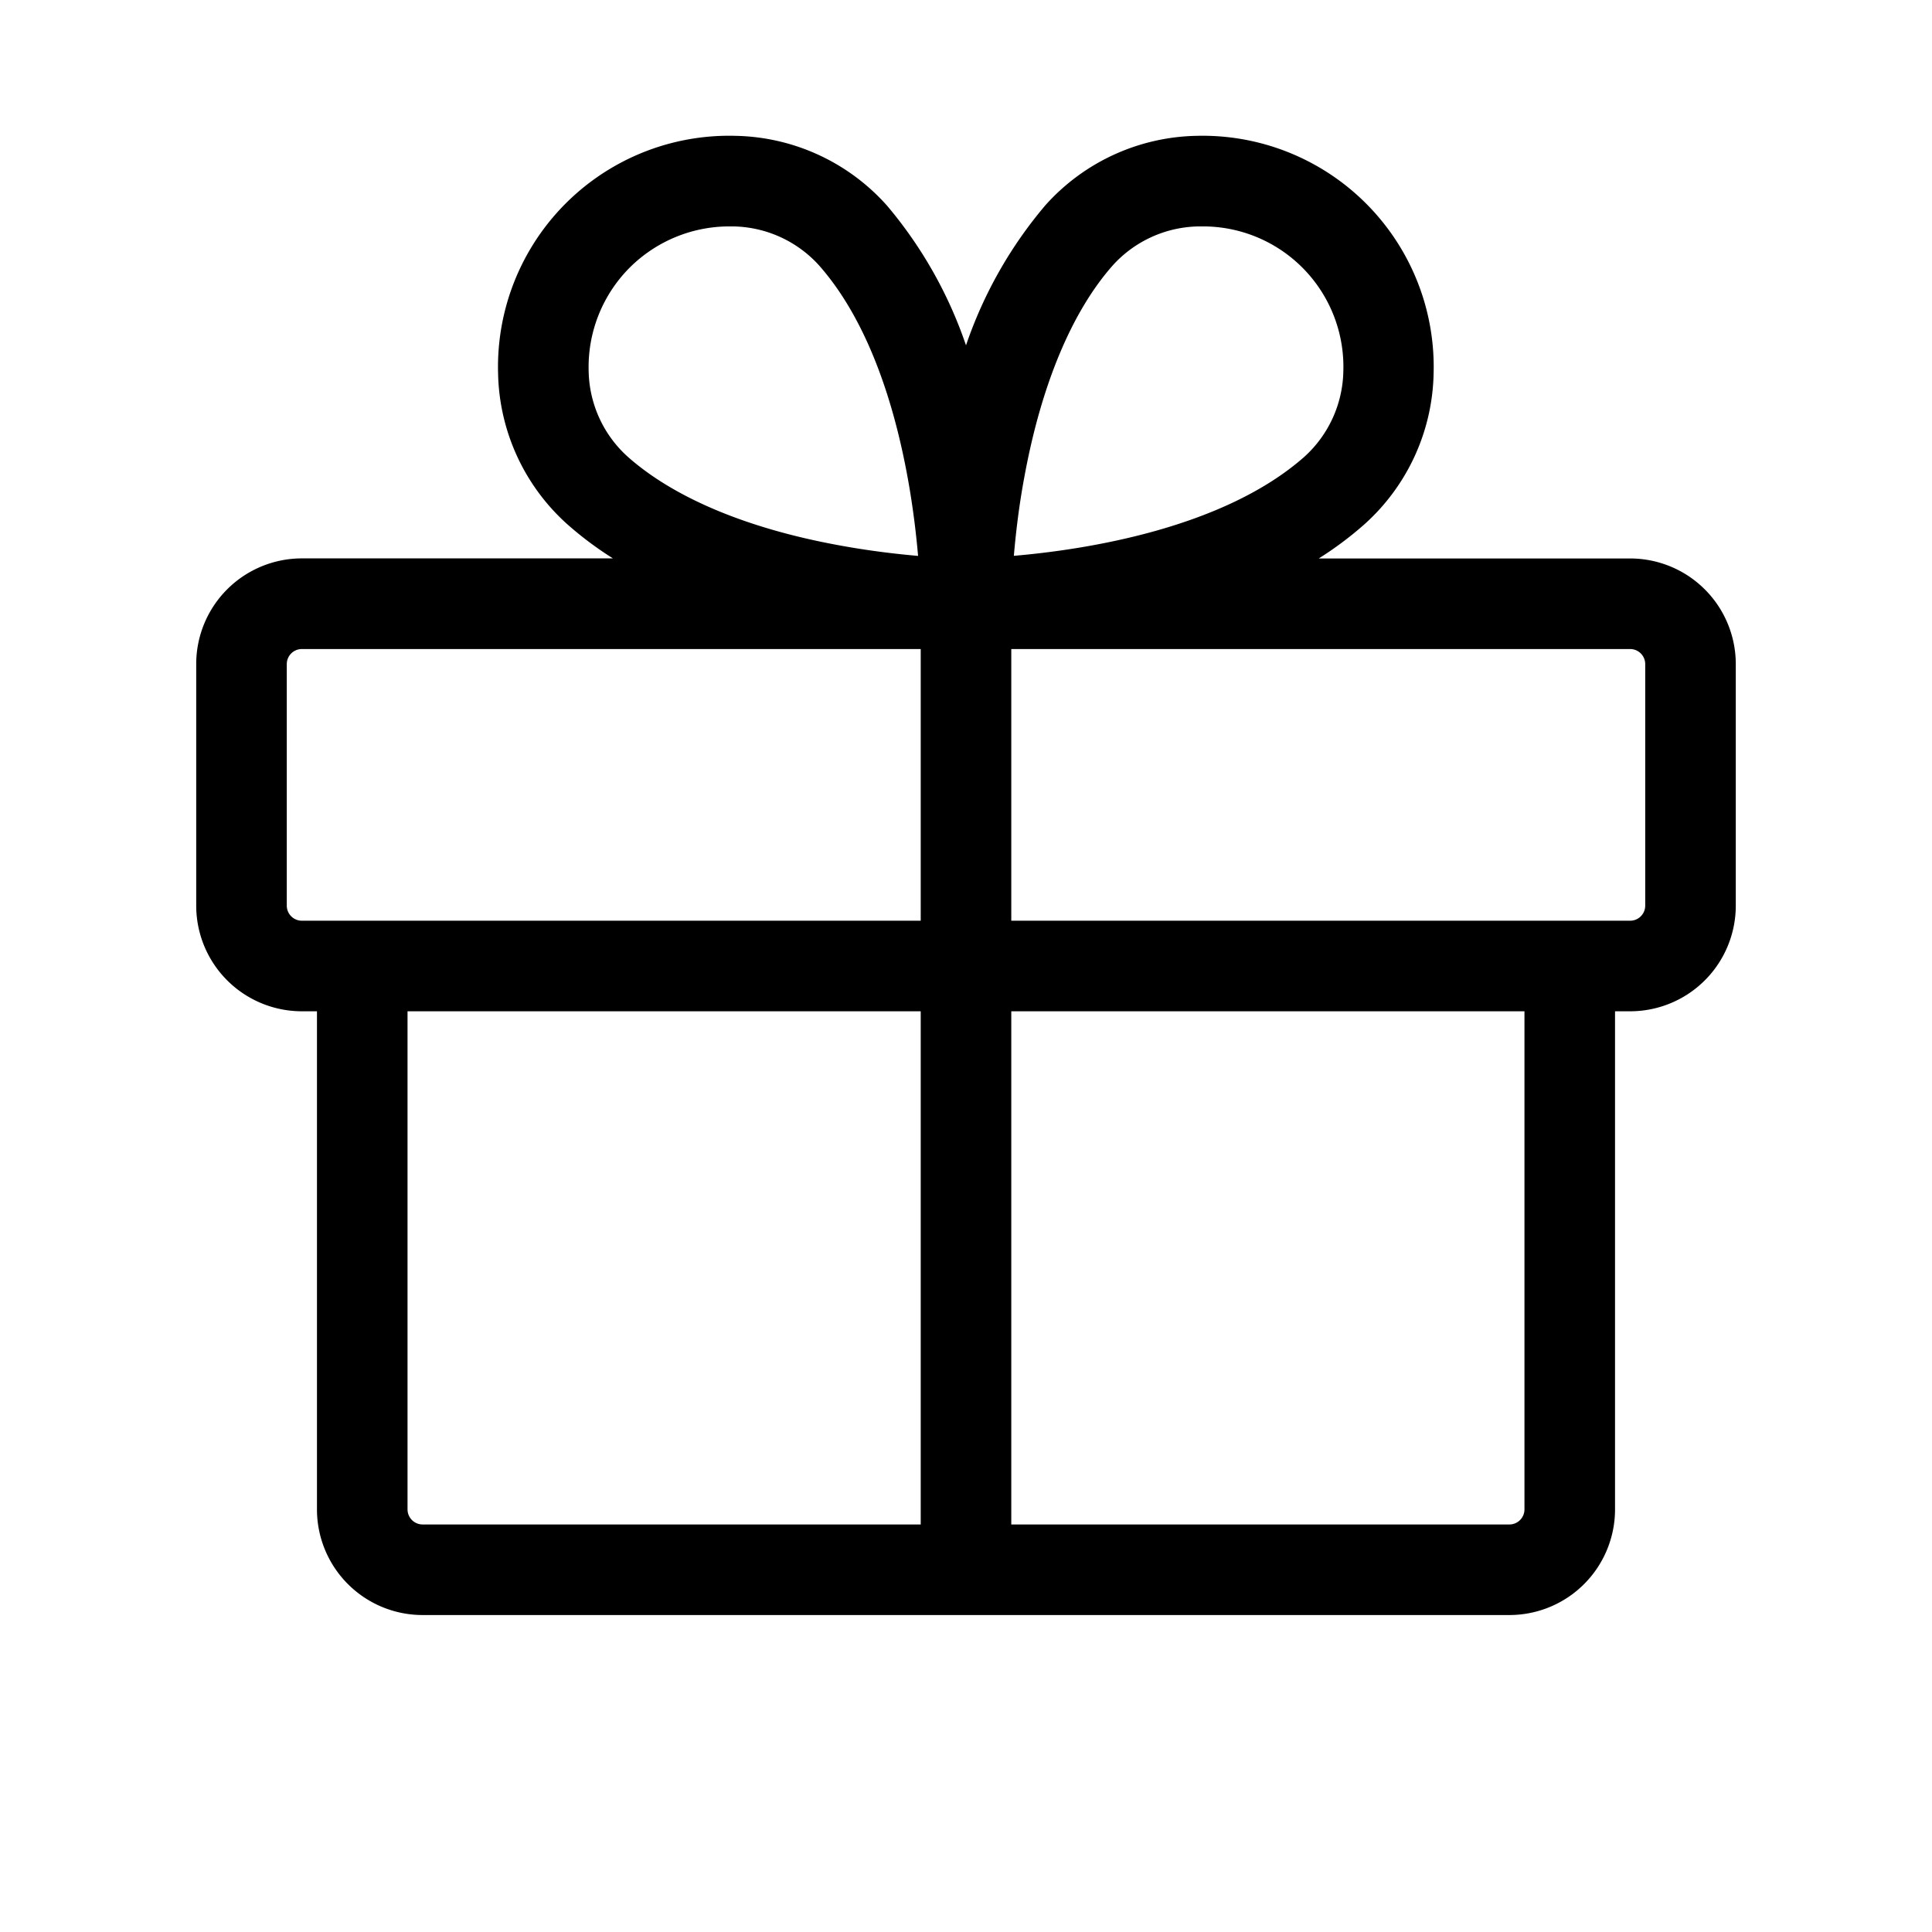 <svg xmlns="http://www.w3.org/2000/svg" xmlns:xlink="http://www.w3.org/1999/xlink" width="256" height="256" viewBox="0 0 256 256"><path fill="currentColor" d="M216 74h-41.26a46.4 46.4 0 0 0 6-4.48a27.56 27.56 0 0 0 9.22-20A30.63 30.63 0 0 0 158.5 18a27.56 27.56 0 0 0-20 9.22A57.1 57.1 0 0 0 128 45.76a57.1 57.1 0 0 0-10.48-18.53A27.56 27.56 0 0 0 97.5 18A30.63 30.63 0 0 0 66 49.51a27.56 27.56 0 0 0 9.22 20a46 46 0 0 0 6 4.48H40A14 14 0 0 0 26 88v32a14 14 0 0 0 14 14h2v66a14 14 0 0 0 14 14h144a14 14 0 0 0 14-14v-66h2a14 14 0 0 0 14-14V88a14 14 0 0 0-14-14m-80.23-11c2.25-12.12 6.29-21.75 11.69-27.85a15.68 15.68 0 0 1 11.4-5.15h.55A18.6 18.6 0 0 1 178 49.14a15.68 15.68 0 0 1-5.18 11.4c-10.72 9.46-28.9 12.29-38.48 13.11c.25-2.89.66-6.57 1.43-10.65M83.45 35.45A18.7 18.7 0 0 1 96.59 30h.55a15.68 15.68 0 0 1 11.4 5.18c9.46 10.72 12.29 28.9 13.11 38.48c-2.89-.25-6.57-.68-10.61-1.43c-12.12-2.23-21.75-6.29-27.85-11.7A15.64 15.64 0 0 1 78 49.14a18.65 18.65 0 0 1 5.45-13.69M38 120V88a2 2 0 0 1 2-2h82v36H40a2 2 0 0 1-2-2m16 80v-66h68v68H56a2 2 0 0 1-2-2m148 0a2 2 0 0 1-2 2h-66v-68h68Zm16-80a2 2 0 0 1-2 2h-82V86h82a2 2 0 0 1 2 2Z"/></svg>